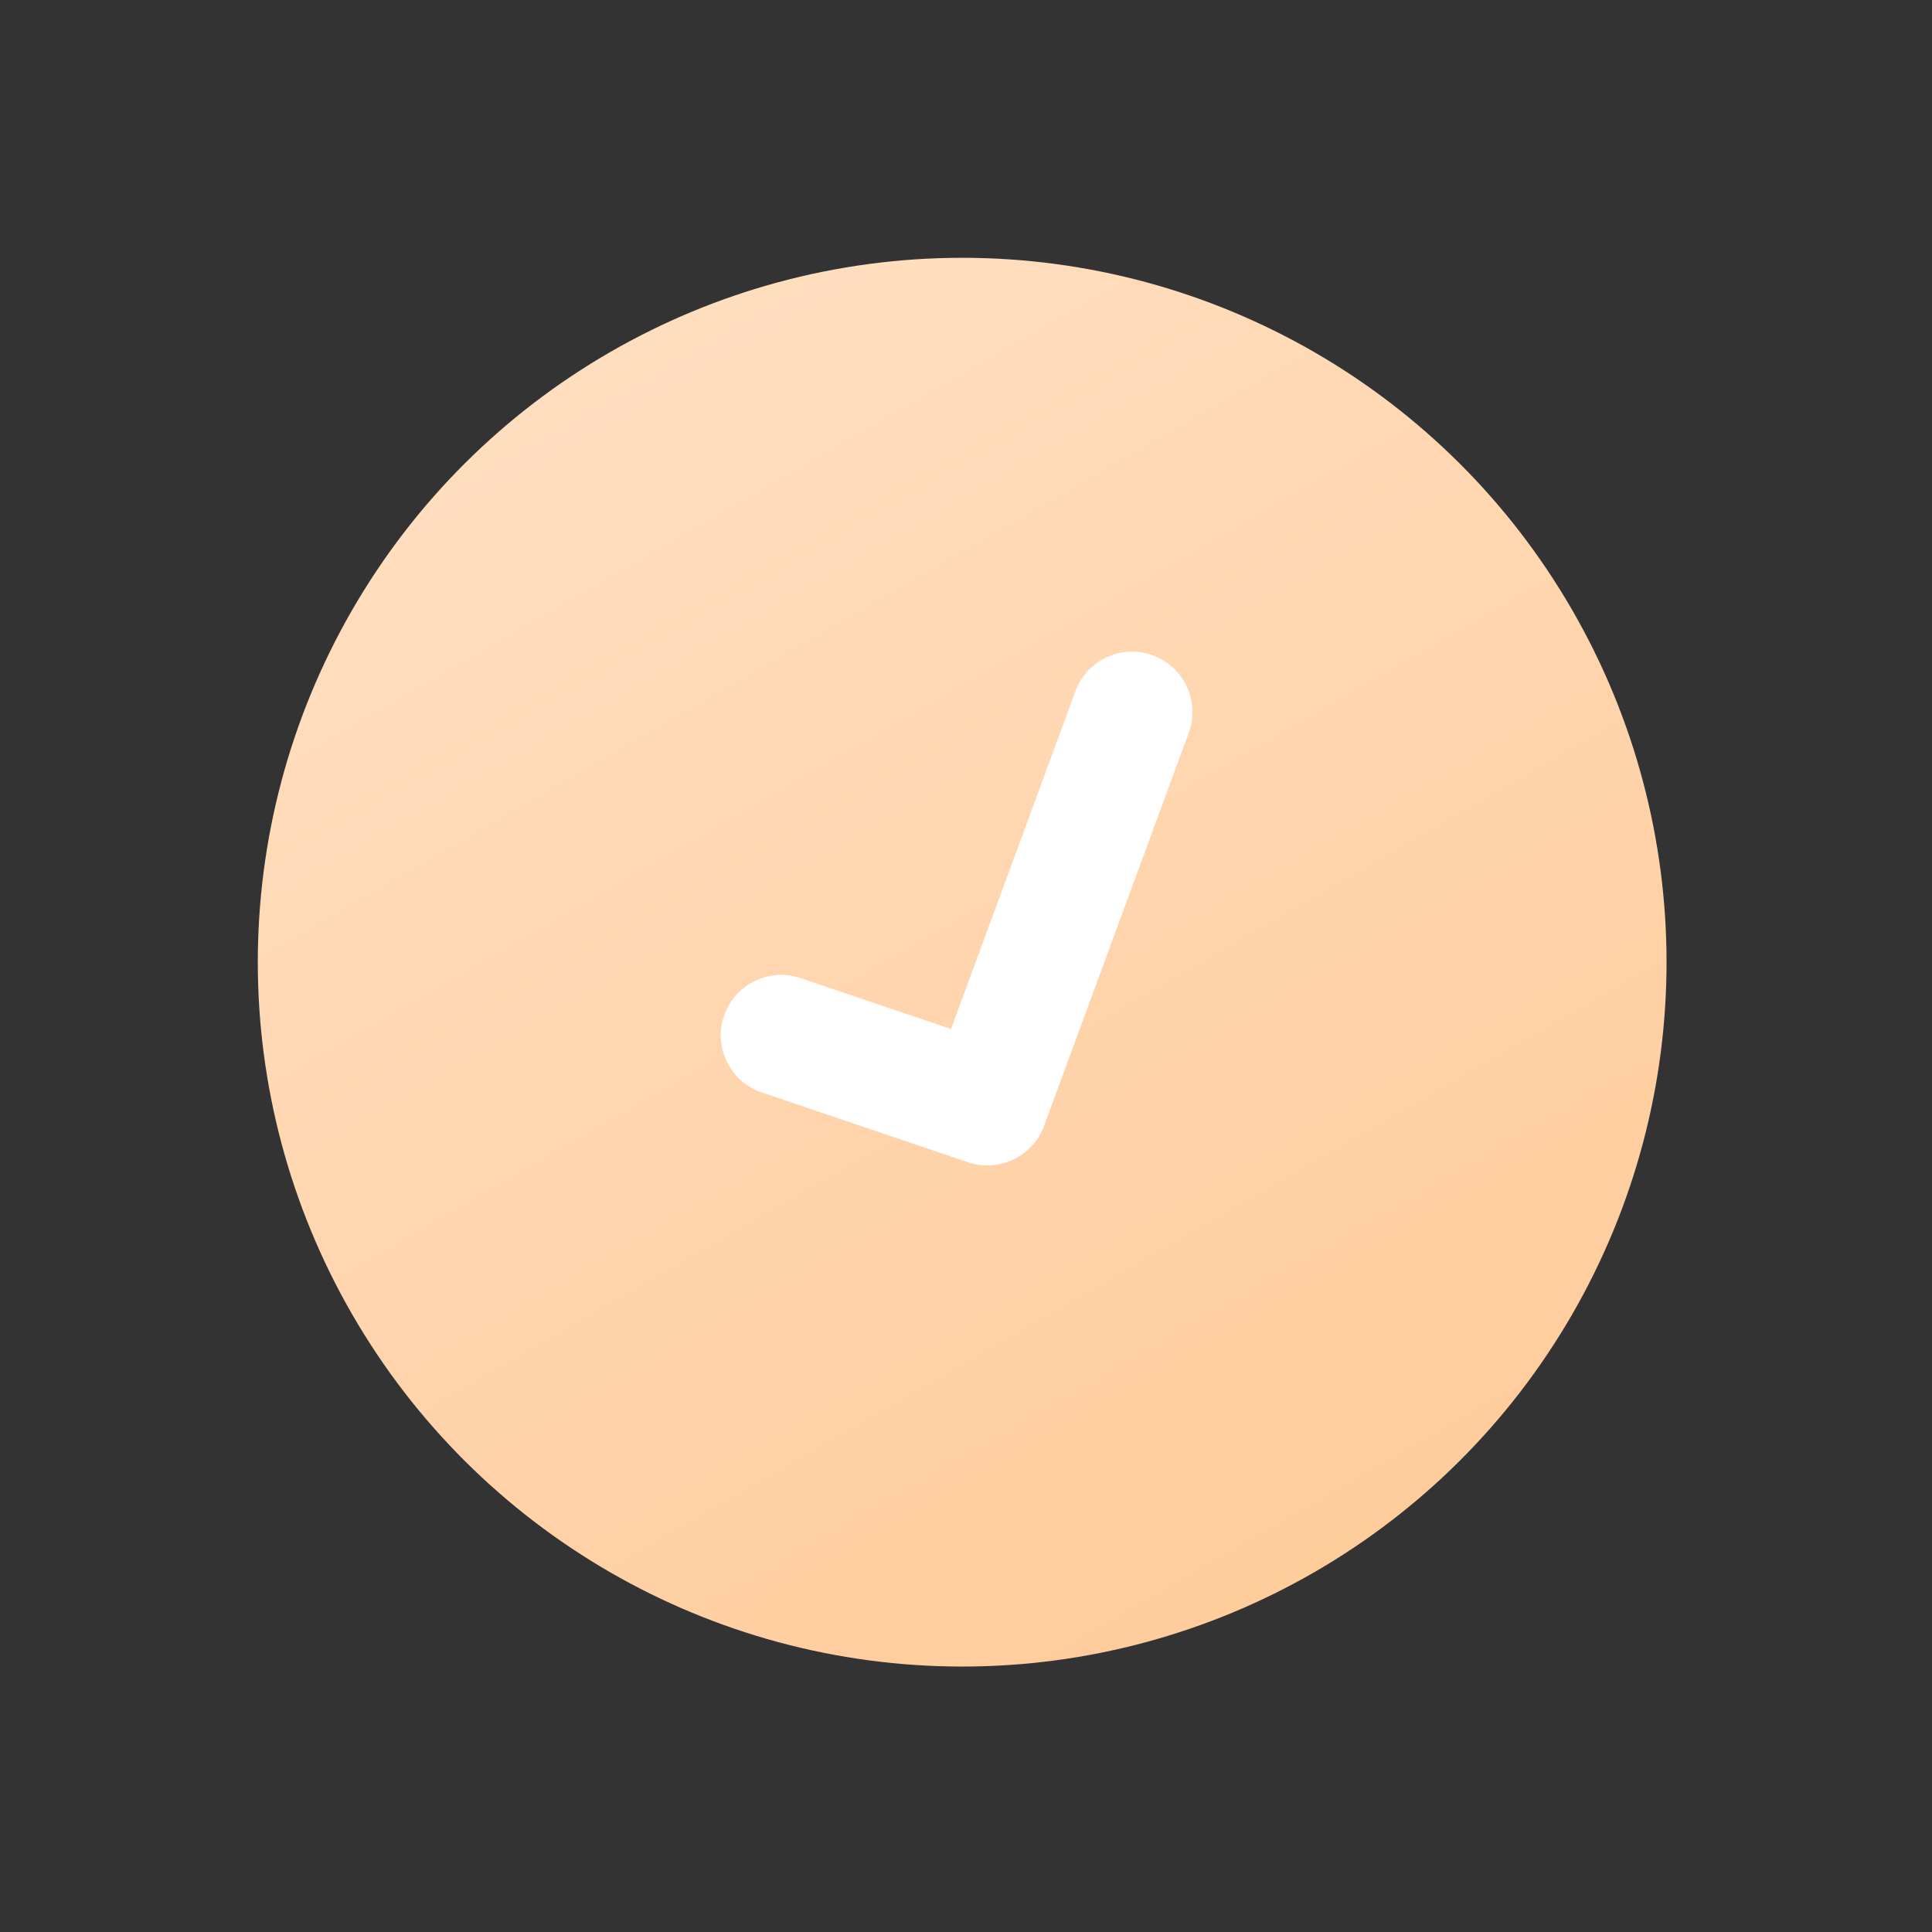 <svg width="48" height="48" viewBox="0 0 48 48" fill="none" xmlns="http://www.w3.org/2000/svg">
<rect x="0" y="0" width="48" height="48" fill="#333333" stroke="none"/>
<circle cx="23.905" cy="23.905" r="17.5" transform="rotate(-30 23.905 23.905)" fill="url(#paint0_linear)"/>
<path d="M19.889 24.3C19.104 24.035 18.252 24.456 17.987 25.241C17.721 26.025 18.142 26.877 18.927 27.142L19.889 24.3ZM24.531 27.454L24.05 28.875C24.82 29.136 25.658 28.735 25.939 27.973L24.531 27.454ZM29.534 18.209C29.82 17.432 29.422 16.57 28.645 16.284C27.868 15.997 27.005 16.395 26.719 17.173L29.534 18.209ZM18.927 27.142L24.05 28.875L25.012 26.034L19.889 24.3L18.927 27.142ZM25.939 27.973L29.534 18.209L26.719 17.173L23.123 26.936L25.939 27.973Z" fill="white"/>
<defs>
<linearGradient id="paint0_linear" x1="23.905" y1="6.405" x2="23.905" y2="41.405" gradientUnits="userSpaceOnUse">
<stop stop-color="#FFDEBF"/>
<stop offset="1" stop-color="#FFCC9C"/>
</linearGradient>
</defs>
</svg>
